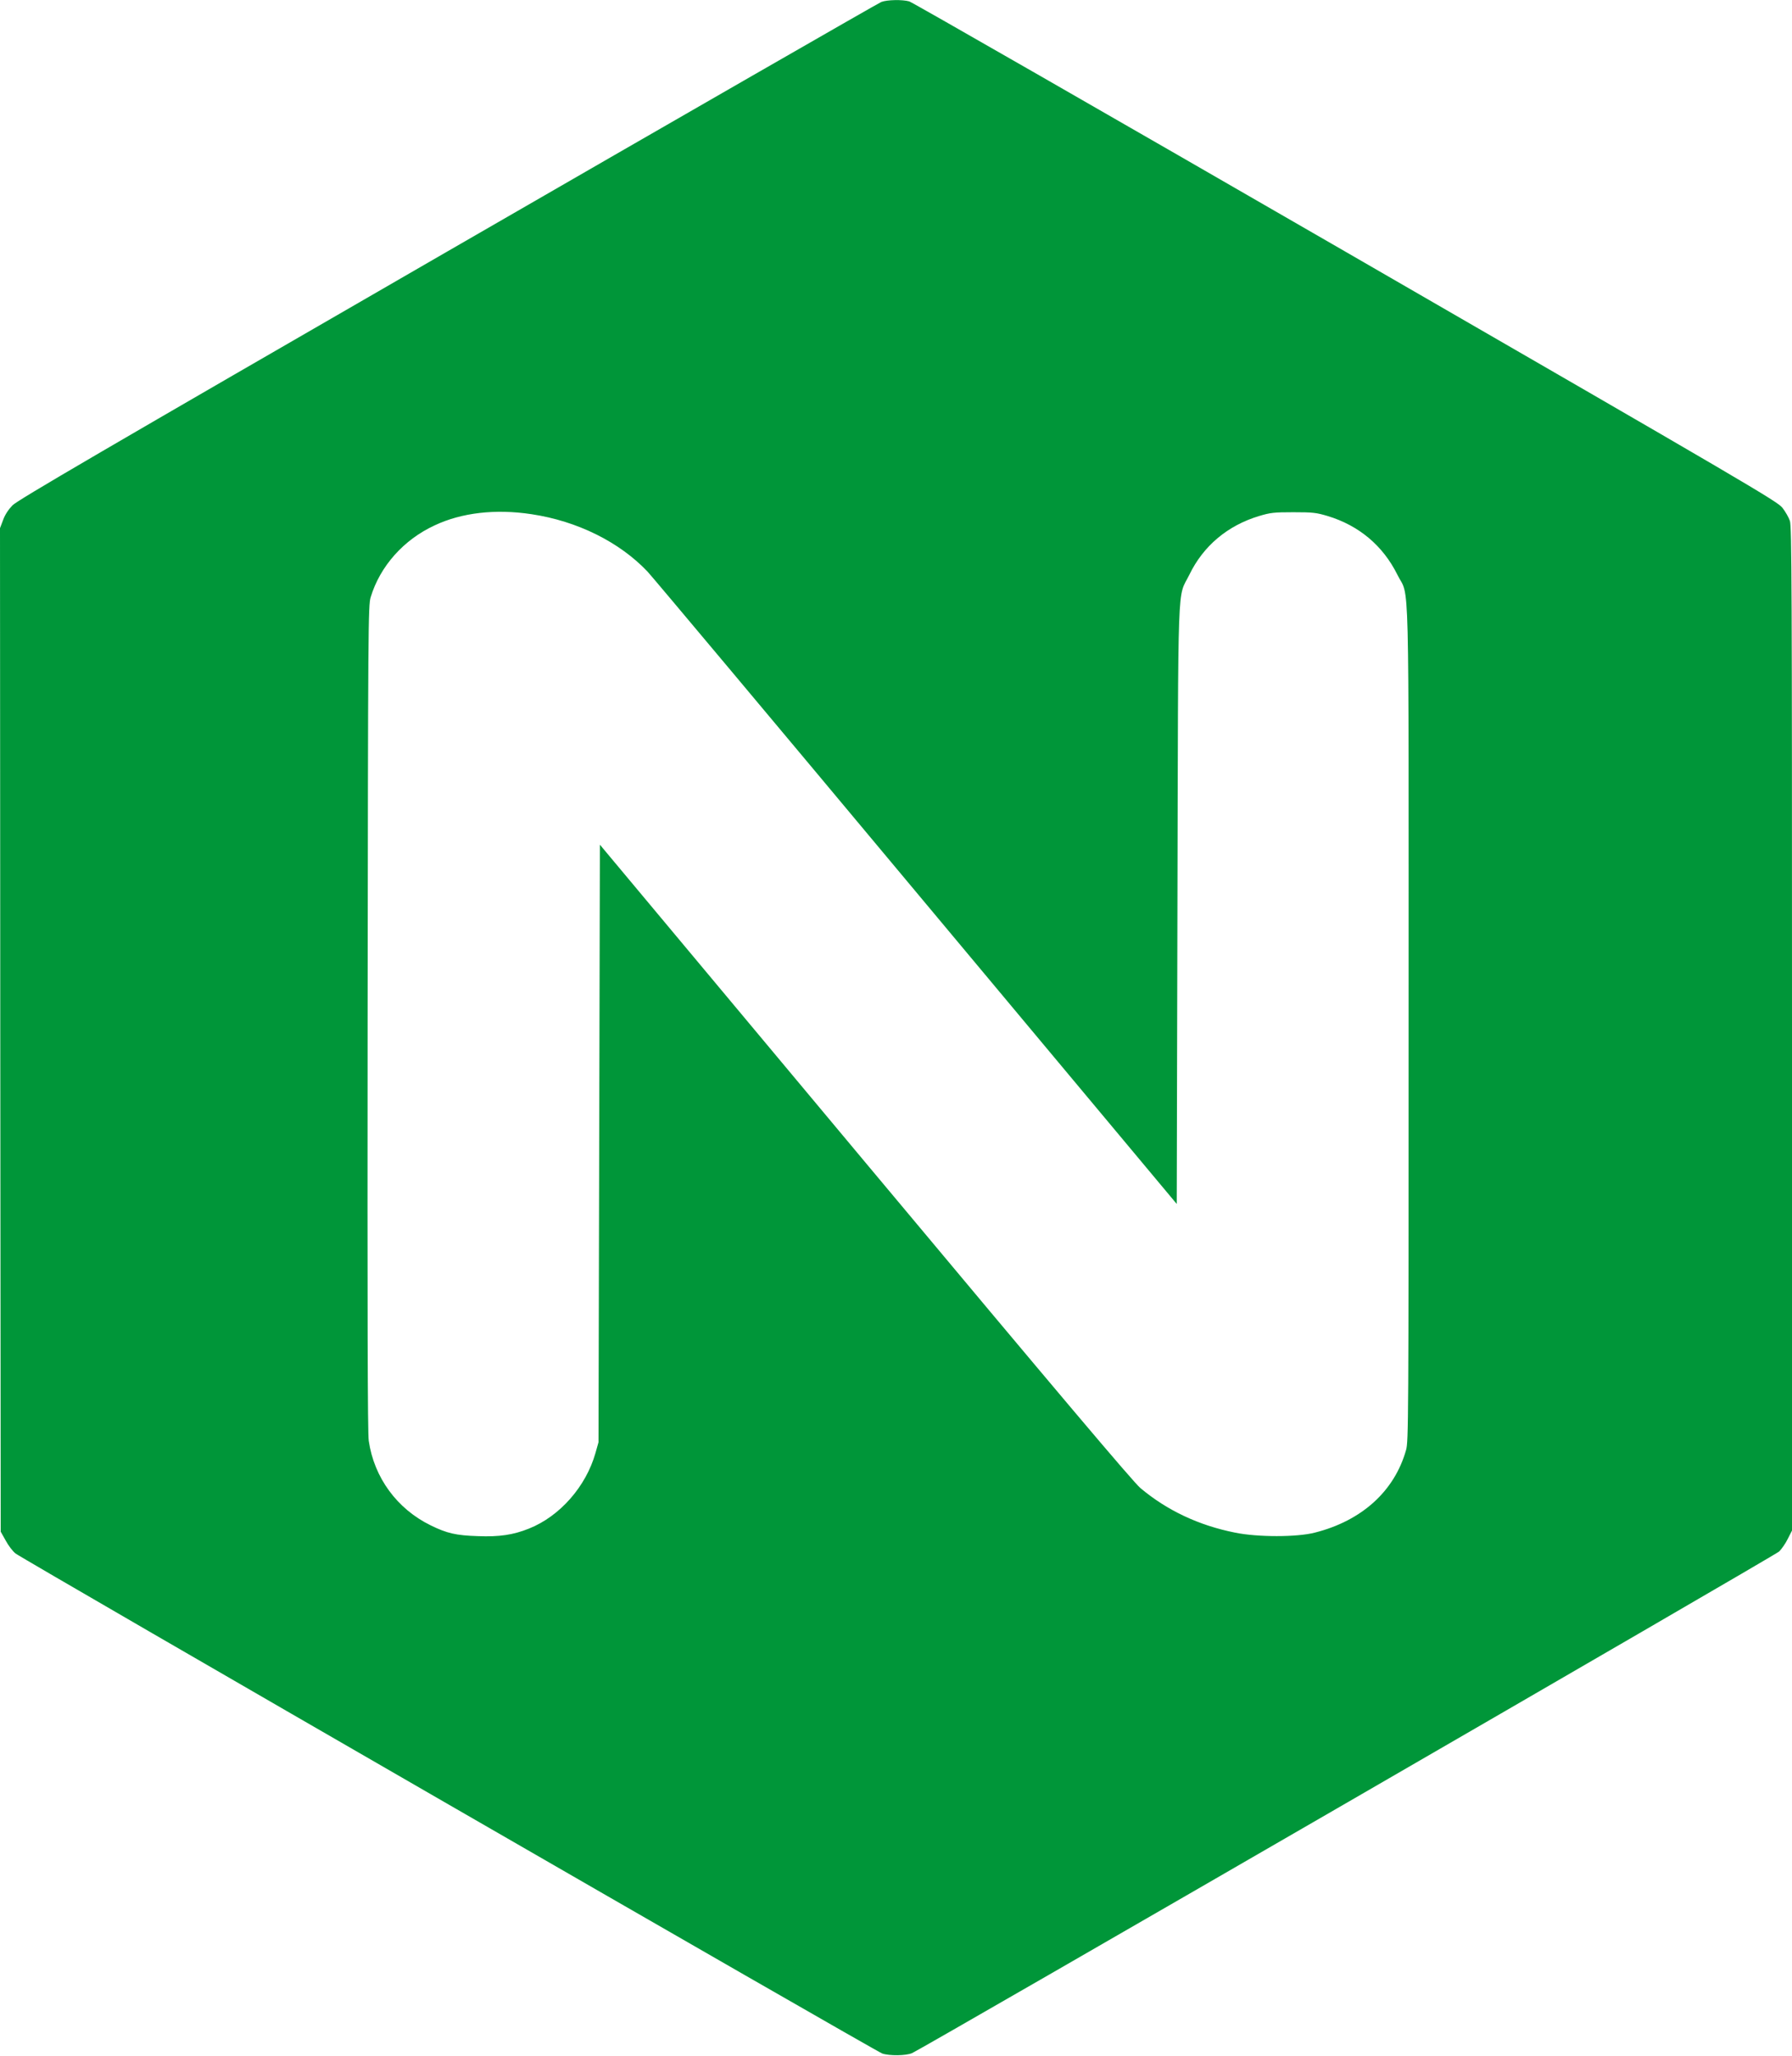 
<svg width="1283px" height="1472px" viewBox="0 0 1283 1472" version="1.1" xmlns="http://www.w3.org/2000/svg" xmlns:xlink="http://www.w3.org/1999/xlink">
    <!-- Generator: Sketch 48.1 (47250) - http://www.bohemiancoding.com/sketch -->
    <desc>Created with Sketch.</desc>
    <defs></defs>
    <g id="Page-1" stroke="none" stroke-width="1" fill="none" fill-rule="evenodd">
        <path d="M631,1469.968 C629.1,1469.268 489.4,1388.968 320.5,1291.468 C70.9,1147.368 12.6,1113.368 8.9,1109.568 C6,1106.568 3.5,1102.768 2.2,1099.068 L0,1093.268 L0.2,734.068 L0.5,374.868 L4.1,368.468 C6,364.868 9.2,360.768 11.1,359.268 C16.1,355.268 627.1,2.768 631.7,1.268 C636.8,-0.432 648.6,-0.332 653,1.568 C660.7,4.968 1270.7,357.768 1273.8,360.668 C1275.6,362.468 1278.4,366.468 1280,369.768 L1283,375.668 L1283,734.868 C1283,1052.568 1282.8,1094.568 1281.5,1098.468 C1280.7,1100.868 1278.3,1105.068 1276.2,1107.768 C1272.7,1112.368 1254.6,1122.968 963.5,1291.068 C793.6,1389.168 652.9,1469.868 651,1470.368 C646.1,1471.768 635.2,1471.568 631,1469.968 Z M380.5,1103.268 C413.3,1098.368 443.5,1083.368 463.6,1062.168 C467.4,1058.068 554.2,954.568 656.5,832.068 L842.5,609.468 L843,823.668 C843.6,1064.768 842.8,1042.168 851.5,1059.868 C861.5,1080.568 878.9,1095.168 901.5,1101.968 C909.6,1104.368 912,1104.668 926,1104.668 C940,1104.668 942.4,1104.368 950.5,1101.968 C973,1095.168 990.2,1080.668 1000.5,1059.868 C1009.3,1041.968 1008.5,1075.168 1008.5,738.368 C1008.5,452.568 1008.4,439.568 1006.7,433.368 C998.4,403.868 975,382.668 941.3,374.168 C928.5,370.868 900.4,370.868 884.3,374.168 C858.2,379.368 835.6,390.068 816.5,406.068 C811.4,410.368 758.4,473.068 619.5,639.268 L429.5,866.668 L429,652.768 L428.5,438.868 L426.3,431.068 C419.5,407.168 400.8,385.868 378.7,377.068 C367.5,372.568 357.5,371.068 342.2,371.668 C326.5,372.168 320,373.668 308.4,379.368 C284.2,391.168 267.8,413.668 264,439.968 C263.2,445.668 263,528.368 263.2,742.868 C263.5,1024.868 263.6,1038.168 265.4,1043.868 C272.1,1065.968 288.9,1084.968 311.2,1095.268 C330.5,1104.368 354.7,1107.168 380.5,1103.268 Z" id="Shape" fill="#009639" fill-rule="nonzero" transform="translate(641.5, 735.684) scale(-1, 1) rotate(-180) translate(-641.5, -735.684) "></path>
    </g>
</svg>